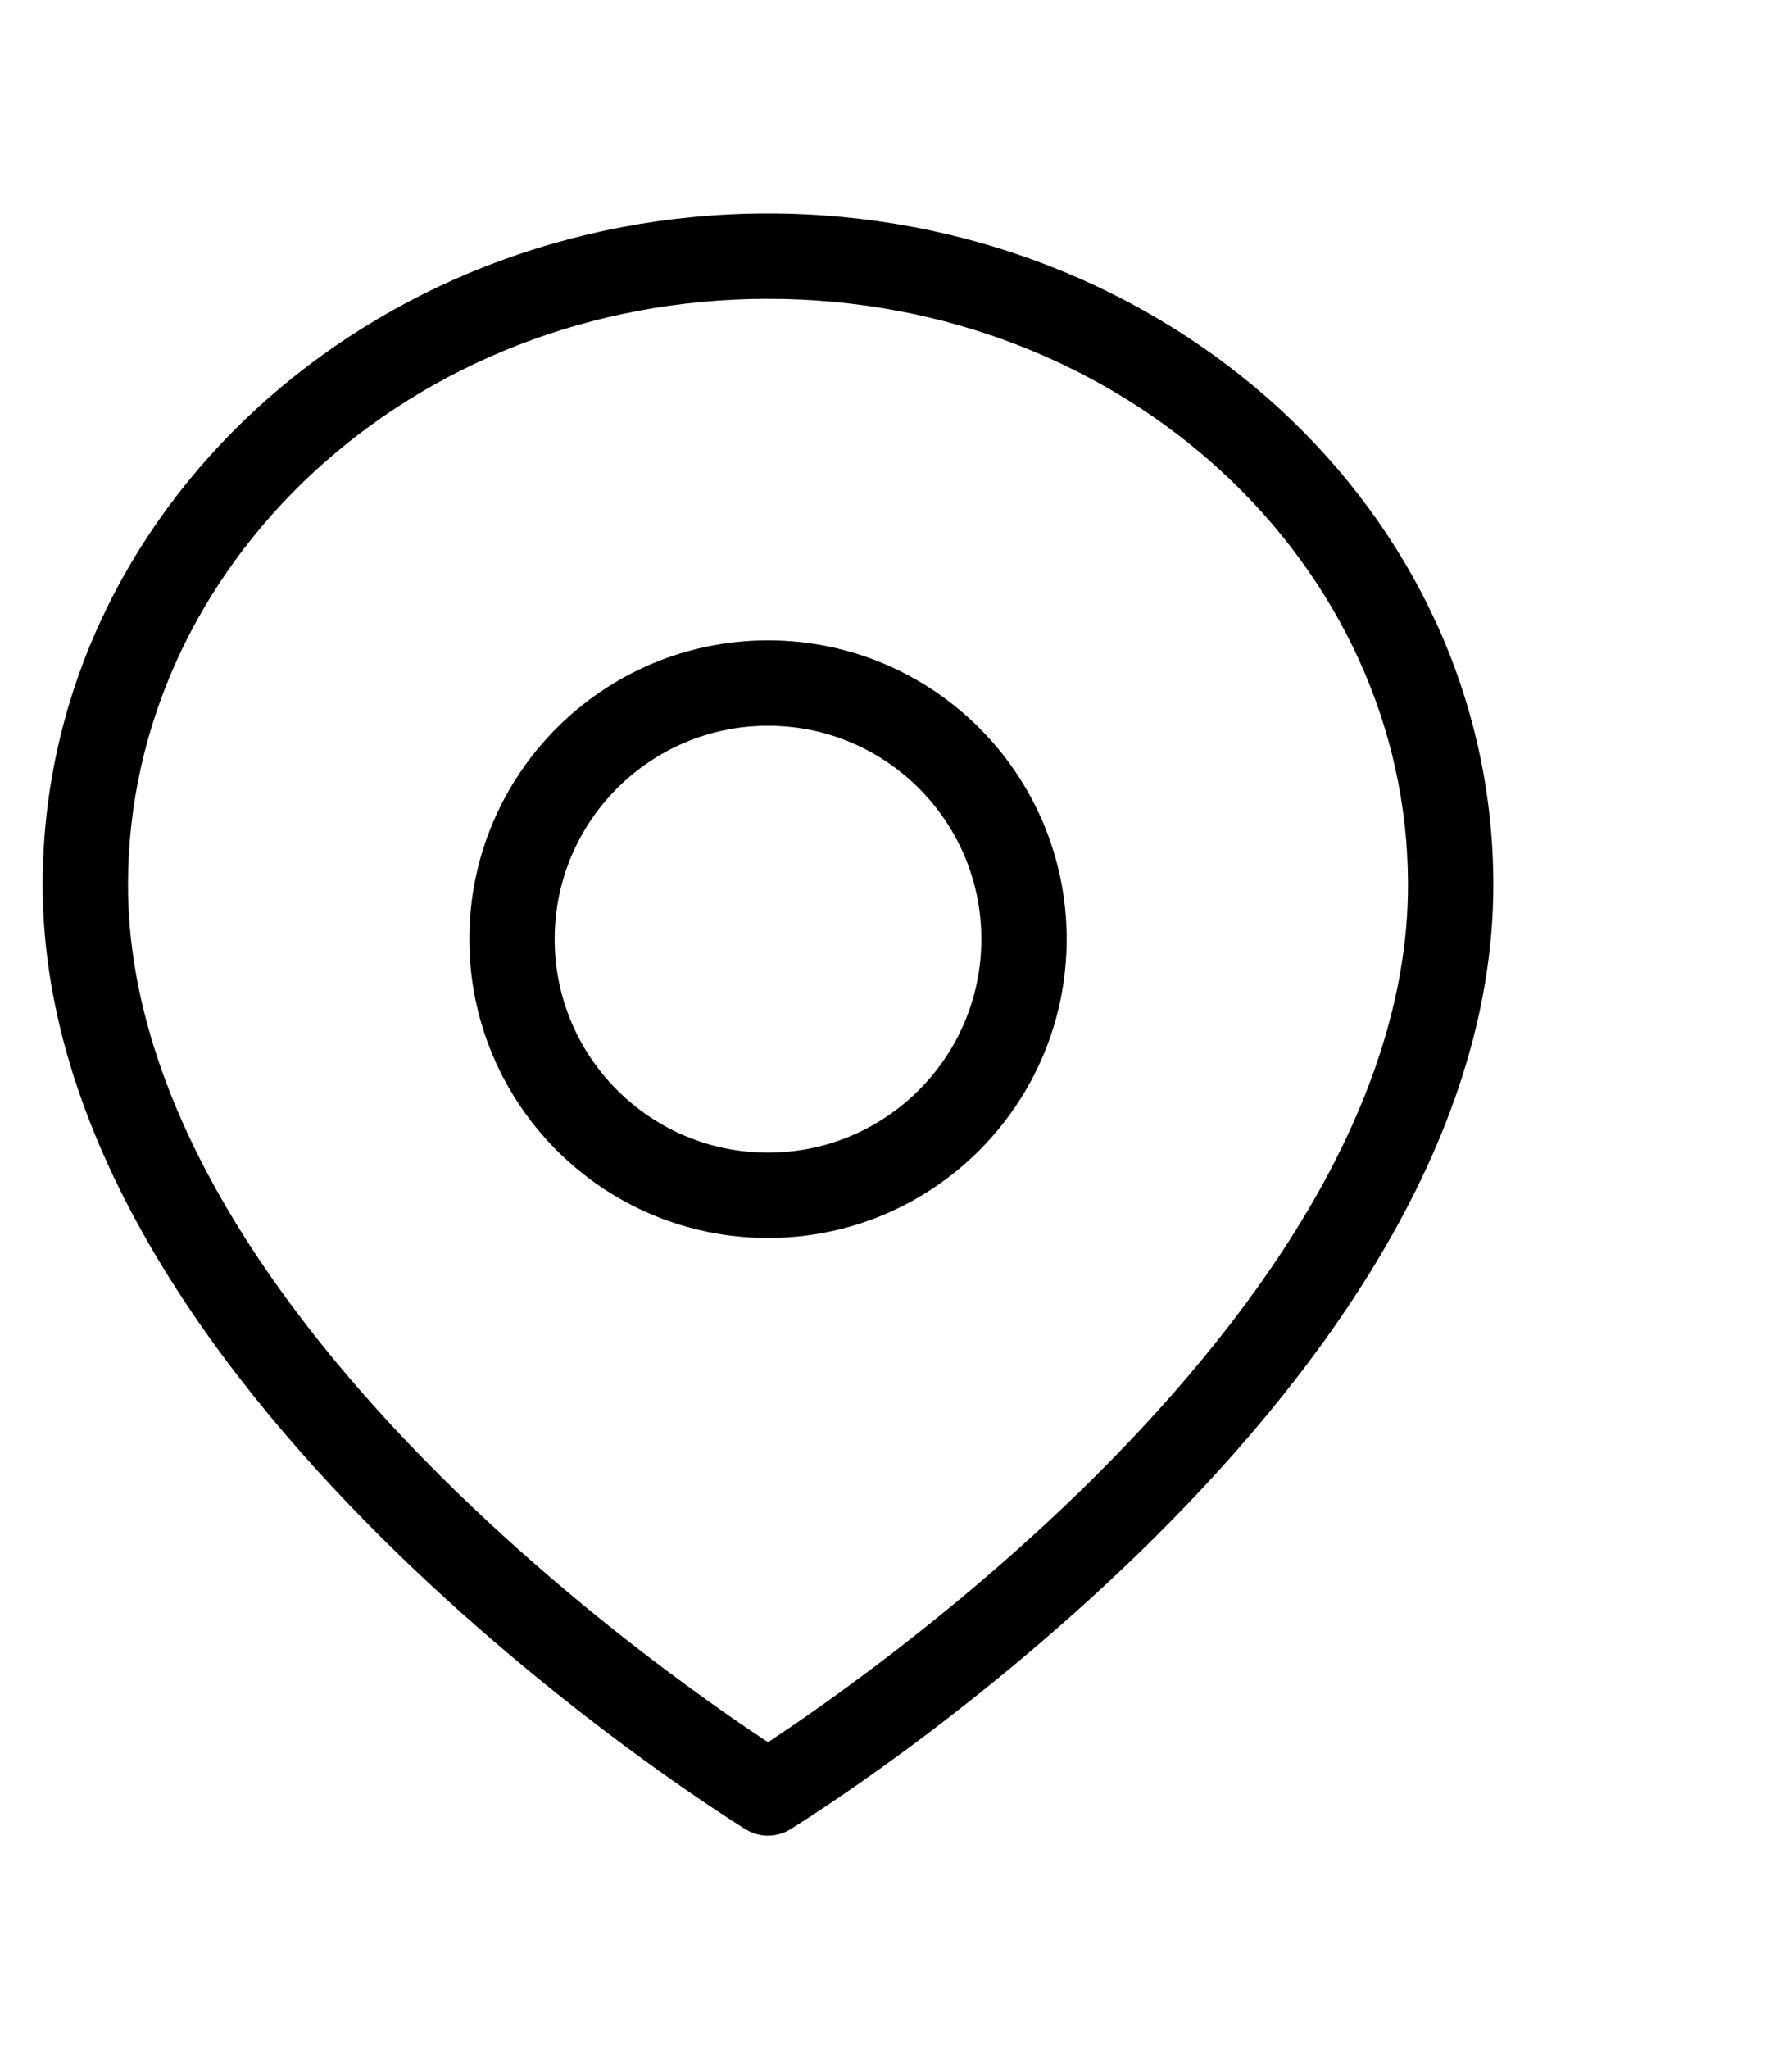 <svg width="21" height="24" viewBox="0 0 21 24" fill="#000" xmlns="http://www.w3.org/2000/svg">
<path fill-rule="evenodd" clip-rule="evenodd" d="M9 3.5C4.818 3.5 1.5 6.611 1.5 10.364C1.5 13.01 3.364 15.543 5.348 17.471C6.327 18.422 7.308 19.2 8.046 19.74C8.414 20.01 8.72 20.22 8.933 20.361C8.957 20.377 8.979 20.392 9 20.406C9.021 20.392 9.043 20.377 9.067 20.361C9.28 20.22 9.586 20.01 9.954 19.74C10.691 19.2 11.673 18.422 12.652 17.471C14.636 15.543 16.5 13.01 16.5 10.364C16.5 6.611 13.182 3.5 9 3.5ZM9 21C8.738 21.426 8.738 21.426 8.738 21.426L8.738 21.426L8.736 21.425L8.731 21.422L8.712 21.41C8.696 21.399 8.672 21.385 8.641 21.365C8.58 21.326 8.492 21.269 8.379 21.194C8.155 21.045 7.836 20.827 7.454 20.547C6.692 19.988 5.673 19.18 4.652 18.188C2.636 16.23 0.5 13.444 0.5 10.364C0.5 5.982 4.345 2.5 9 2.5C13.655 2.5 17.5 5.982 17.5 10.364C17.5 13.444 15.364 16.23 13.348 18.188C12.327 19.18 11.309 19.988 10.546 20.547C10.164 20.827 9.845 21.045 9.621 21.194C9.508 21.269 9.42 21.326 9.359 21.365C9.328 21.385 9.304 21.399 9.288 21.41L9.269 21.422L9.264 21.425L9.262 21.426L9.262 21.426C9.262 21.426 9.262 21.426 9 21ZM9 21L9.262 21.426C9.101 21.525 8.899 21.525 8.738 21.426L9 21Z"/>
<path fill-rule="evenodd" clip-rule="evenodd" d="M5.5 11C5.5 9.067 7.067 7.5 9 7.5C10.933 7.5 12.5 9.067 12.5 11C12.5 12.933 10.933 14.5 9 14.5C7.067 14.5 5.5 12.933 5.5 11ZM9 8.5C7.619 8.5 6.5 9.619 6.5 11C6.5 12.381 7.619 13.5 9 13.5C10.381 13.5 11.5 12.381 11.5 11C11.5 9.619 10.381 8.5 9 8.5Z"/>
</svg>
